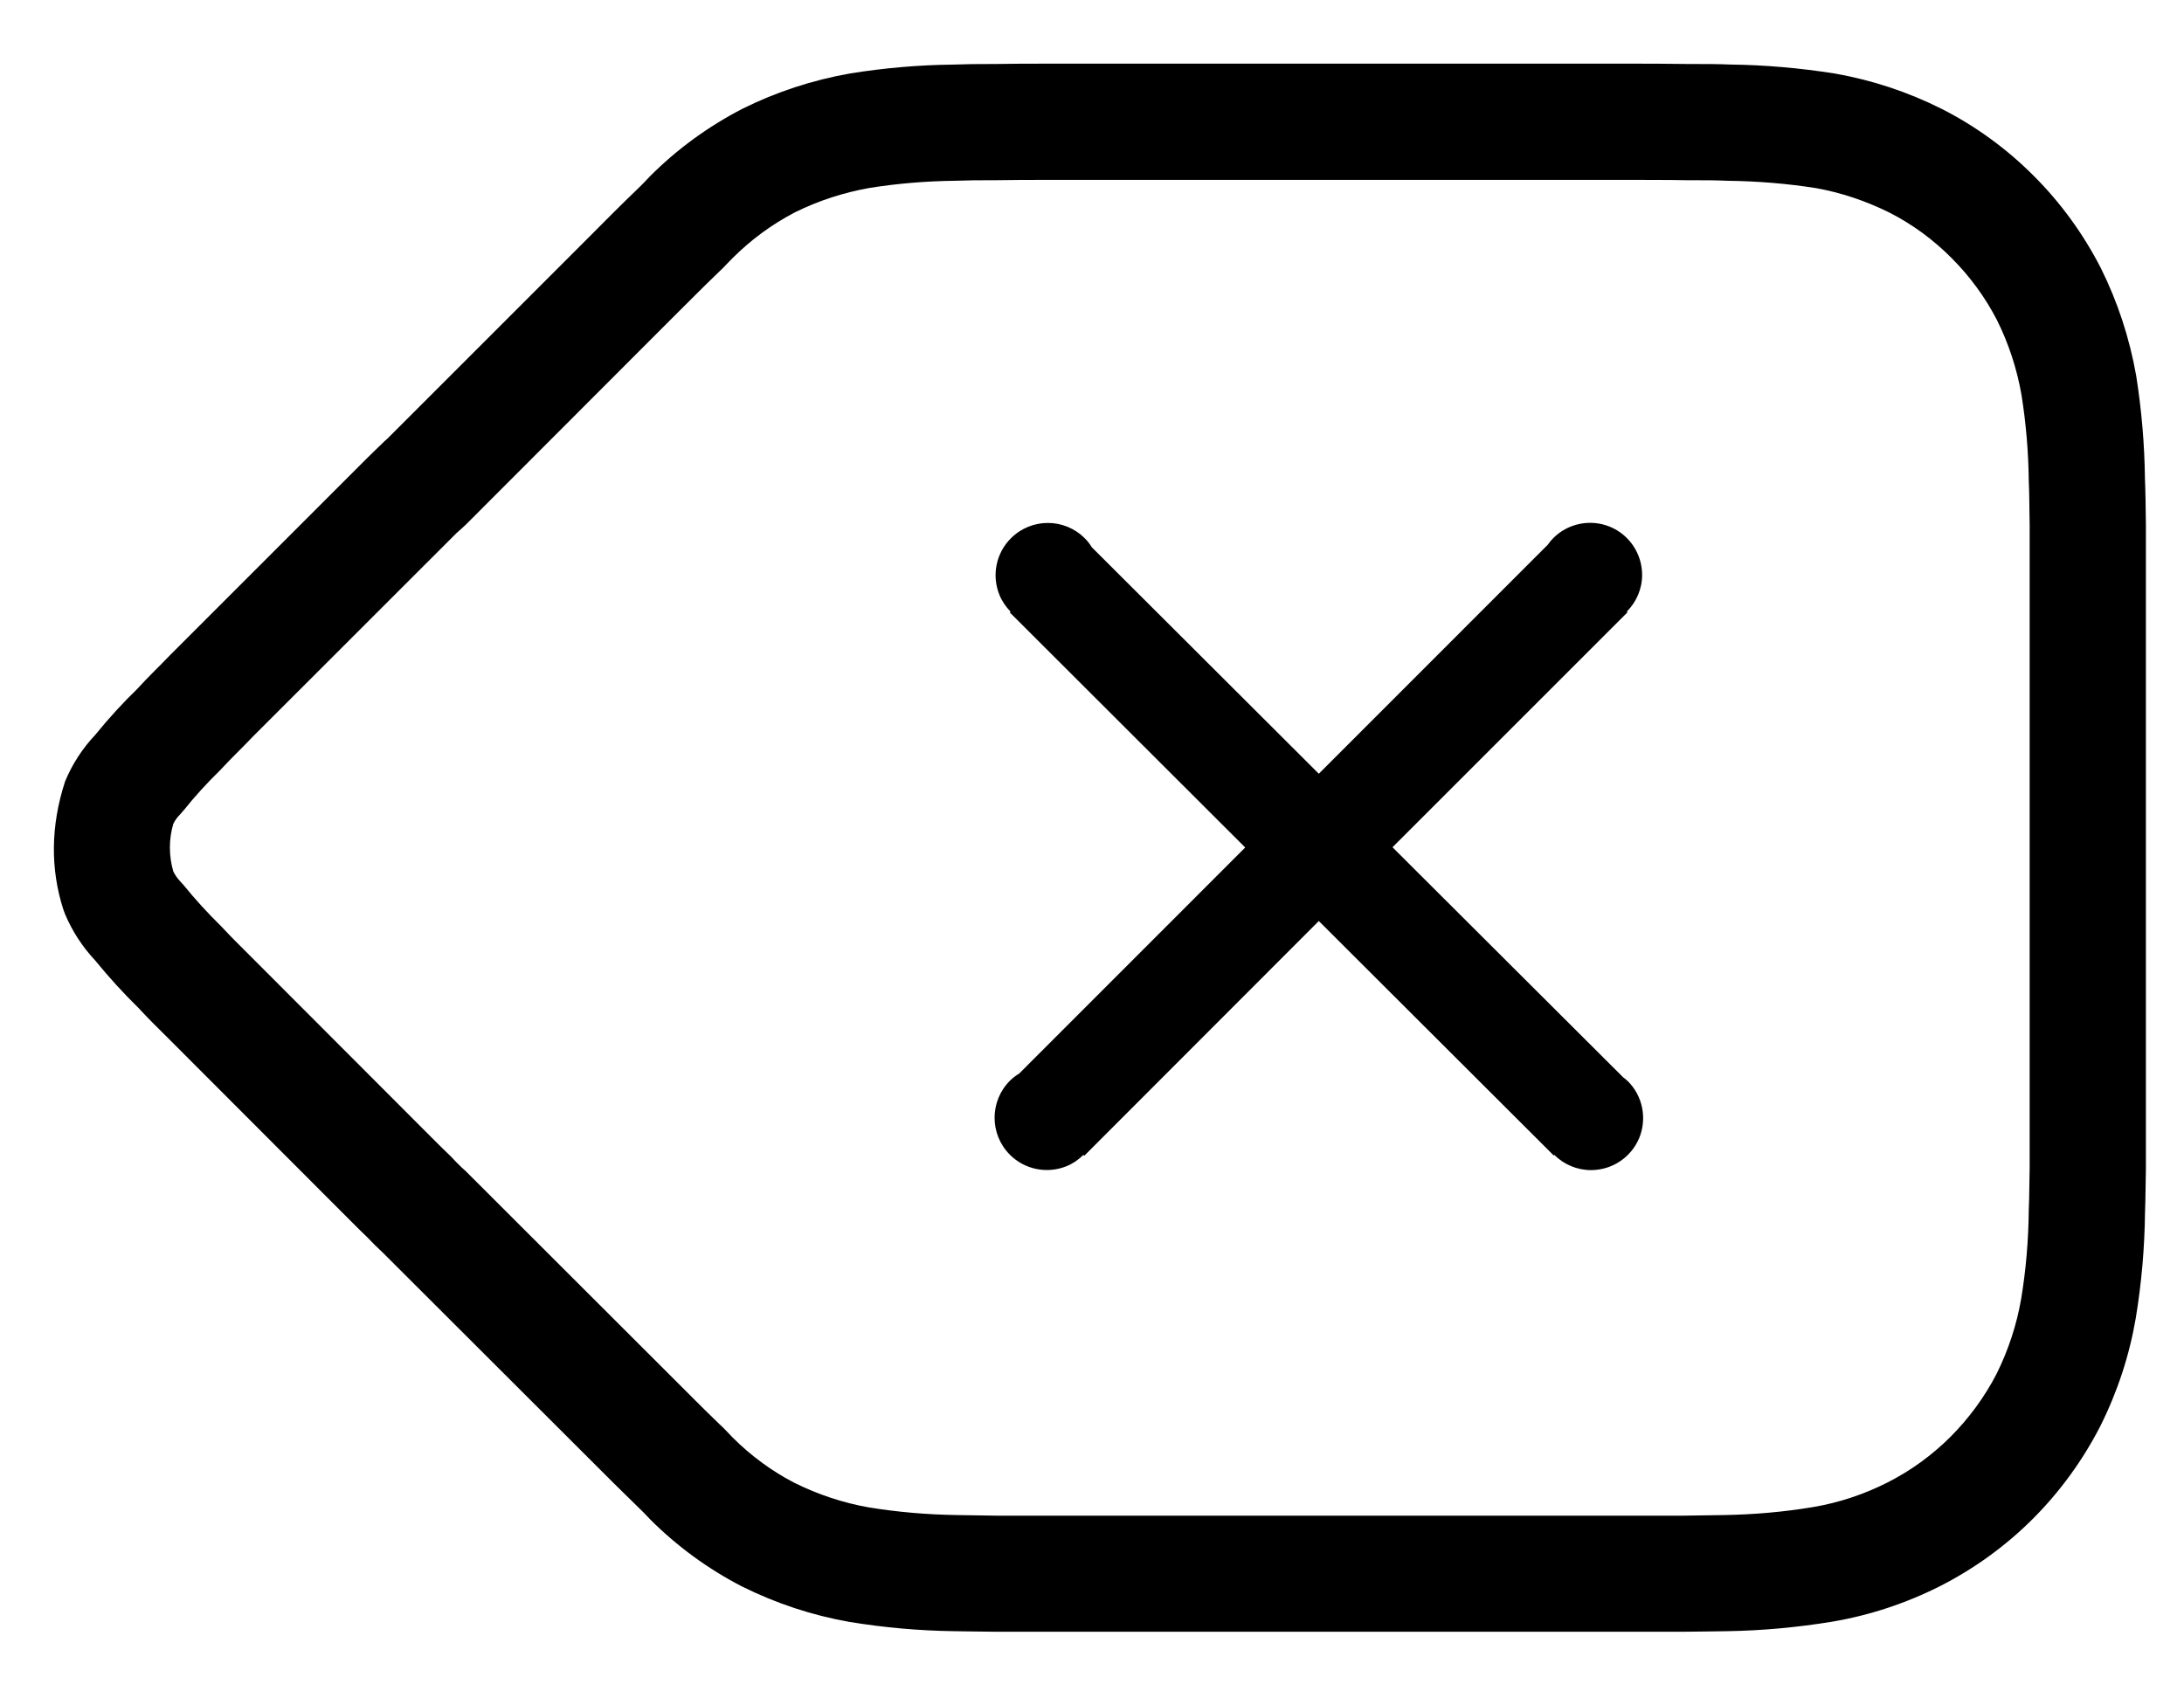 <svg width="27" height="21" viewBox="0 0 27 21" fill="none" xmlns="http://www.w3.org/2000/svg">
<path d="M20.525 0.788C20.645 0.789 20.752 0.79 20.843 0.791C21.121 0.791 21.248 0.792 21.39 0.798C21.82 0.803 22.251 0.841 22.689 0.91C23.145 0.991 23.588 1.137 24.006 1.347C24.427 1.561 24.813 1.843 25.144 2.176C25.476 2.508 25.754 2.89 25.972 3.315C26.179 3.731 26.326 4.176 26.409 4.646C26.476 5.07 26.512 5.498 26.517 5.907C26.52 5.994 26.523 6.081 26.525 6.197C26.525 6.242 26.525 6.243 26.526 6.288C26.527 6.376 26.527 6.417 26.529 6.479V14.452C26.528 14.501 26.527 14.541 26.526 14.631C26.523 14.82 26.522 14.906 26.518 14.995C26.513 15.43 26.475 15.865 26.404 16.297C26.325 16.76 26.178 17.209 25.964 17.636C25.748 18.057 25.468 18.442 25.134 18.777C24.799 19.113 24.411 19.394 23.988 19.61C23.567 19.823 23.116 19.973 22.648 20.052C22.22 20.122 21.787 20.162 21.356 20.169C21.277 20.171 21.214 20.172 21.076 20.173C20.943 20.174 20.883 20.174 20.796 20.176H12.326C12.255 20.175 12.196 20.174 12.064 20.173C11.927 20.172 11.865 20.171 11.791 20.169C11.361 20.163 10.932 20.125 10.499 20.054C10.041 19.973 9.596 19.827 9.169 19.614C8.753 19.399 8.371 19.12 8.039 18.788C8.024 18.773 8 18.747 7.959 18.704C7.951 18.696 7.925 18.67 7.908 18.654C7.75 18.5 7.679 18.43 7.591 18.343C7.591 18.343 4.787 15.543 4.737 15.493C4.67 15.431 4.603 15.364 4.54 15.298C4.481 15.242 4.429 15.19 4.325 15.086L2.095 12.853L1.883 12.642C1.826 12.584 1.783 12.539 1.712 12.463C1.523 12.278 1.344 12.081 1.177 11.876C1.021 11.71 0.895 11.517 0.806 11.307L0.784 11.249C0.623 10.751 0.624 10.214 0.805 9.661C0.893 9.449 1.019 9.254 1.177 9.087C1.344 8.881 1.523 8.686 1.693 8.522C1.784 8.425 1.825 8.38 1.883 8.323C1.986 8.219 2.031 8.175 2.095 8.108L4.541 5.662C4.585 5.618 4.607 5.597 4.634 5.571C4.671 5.534 4.704 5.502 4.721 5.487C4.744 5.464 4.766 5.443 4.787 5.426L7.225 2.988L7.591 2.621C7.679 2.534 7.749 2.464 7.908 2.311C7.91 2.309 7.952 2.268 7.961 2.258C8 2.217 8.024 2.192 8.039 2.176C8.371 1.844 8.753 1.565 9.18 1.344C9.597 1.137 10.041 0.991 10.51 0.908C10.934 0.84 11.364 0.803 11.774 0.799C11.936 0.793 12.062 0.791 12.328 0.791C12.513 0.788 12.66 0.787 12.984 0.787H20.2C20.361 0.787 20.434 0.788 20.525 0.788ZM12.341 2.228C12.082 2.228 11.967 2.229 11.81 2.235C11.451 2.239 11.092 2.269 10.748 2.324C10.426 2.381 10.113 2.484 9.83 2.624C9.545 2.772 9.284 2.964 9.056 3.192C9.054 3.194 9.043 3.204 8.998 3.251C8.944 3.308 8.92 3.333 8.892 3.358C8.749 3.496 8.684 3.56 8.607 3.637L8.241 4.002L5.762 6.484C5.736 6.51 5.709 6.533 5.642 6.593L5.342 6.893L3.124 9.11C3.062 9.175 3.012 9.226 2.9 9.338C2.856 9.382 2.819 9.42 2.716 9.529C2.56 9.681 2.413 9.842 2.277 10.012L2.228 10.068C2.193 10.103 2.163 10.143 2.142 10.188C2.086 10.379 2.087 10.582 2.142 10.774C2.165 10.82 2.195 10.864 2.231 10.901L2.275 10.95C2.413 11.12 2.562 11.284 2.739 11.458C2.82 11.544 2.856 11.582 2.9 11.626L3.112 11.838L5.342 14.071C5.445 14.174 5.49 14.219 5.573 14.298C5.612 14.34 5.654 14.384 5.705 14.433C5.716 14.443 5.732 14.457 5.758 14.481L8.607 17.327C8.684 17.404 8.749 17.469 8.892 17.607C8.919 17.631 8.945 17.656 9 17.714C9.042 17.758 9.053 17.77 9.056 17.773C9.283 18 9.545 18.192 9.82 18.334C10.113 18.48 10.426 18.583 10.739 18.638C11.094 18.696 11.453 18.727 11.817 18.733C11.888 18.734 11.947 18.735 12.078 18.737C12.215 18.738 12.277 18.739 12.341 18.741H20.782C20.861 18.739 20.924 18.738 21.062 18.737C21.195 18.735 21.255 18.734 21.329 18.733C21.693 18.726 22.056 18.694 22.411 18.635C22.733 18.581 23.046 18.477 23.337 18.329C23.625 18.183 23.887 17.992 24.116 17.763C24.345 17.533 24.538 17.268 24.683 16.987C24.829 16.693 24.932 16.379 24.987 16.059C25.046 15.703 25.077 15.342 25.081 14.96C25.085 14.867 25.087 14.789 25.089 14.613C25.09 14.52 25.091 14.477 25.092 14.439V6.493C25.091 6.441 25.09 6.399 25.089 6.308C25.088 6.263 25.089 6.262 25.088 6.218C25.087 6.114 25.085 6.037 25.081 5.946C25.077 5.586 25.046 5.227 24.991 4.883C24.935 4.561 24.832 4.248 24.69 3.962C24.544 3.678 24.354 3.418 24.126 3.19C23.901 2.963 23.64 2.772 23.359 2.629C23.068 2.484 22.758 2.381 22.451 2.326C22.094 2.27 21.734 2.24 21.353 2.235C21.216 2.229 21.102 2.228 20.83 2.228C20.734 2.226 20.632 2.225 20.518 2.225C20.43 2.224 20.359 2.224 20.2 2.224H12.984C12.668 2.224 12.527 2.225 12.341 2.228ZM19.201 6.655C19.384 6.47 19.662 6.414 19.903 6.513C20.144 6.612 20.301 6.848 20.301 7.109C20.301 7.282 20.23 7.443 20.112 7.562L20.12 7.571L17.215 10.476L20.068 13.322C20.087 13.337 20.107 13.351 20.124 13.368C20.309 13.552 20.364 13.83 20.265 14.071C20.165 14.311 19.93 14.468 19.669 14.468C19.495 14.468 19.334 14.398 19.215 14.28L19.208 14.287L16.304 11.388L13.404 14.291L13.393 14.28C13.335 14.338 13.267 14.386 13.189 14.418C12.947 14.518 12.668 14.462 12.484 14.277C12.233 14.024 12.233 13.617 12.484 13.364C12.519 13.329 12.559 13.299 12.601 13.273L15.394 10.479L12.484 7.573L12.493 7.563C12.437 7.505 12.389 7.437 12.357 7.359C12.257 7.117 12.313 6.839 12.498 6.655C12.751 6.403 13.158 6.403 13.41 6.655C13.445 6.689 13.473 6.727 13.498 6.767L16.304 9.567L19.135 6.735C19.155 6.707 19.176 6.68 19.201 6.655Z" fill="black"/>
</svg>
